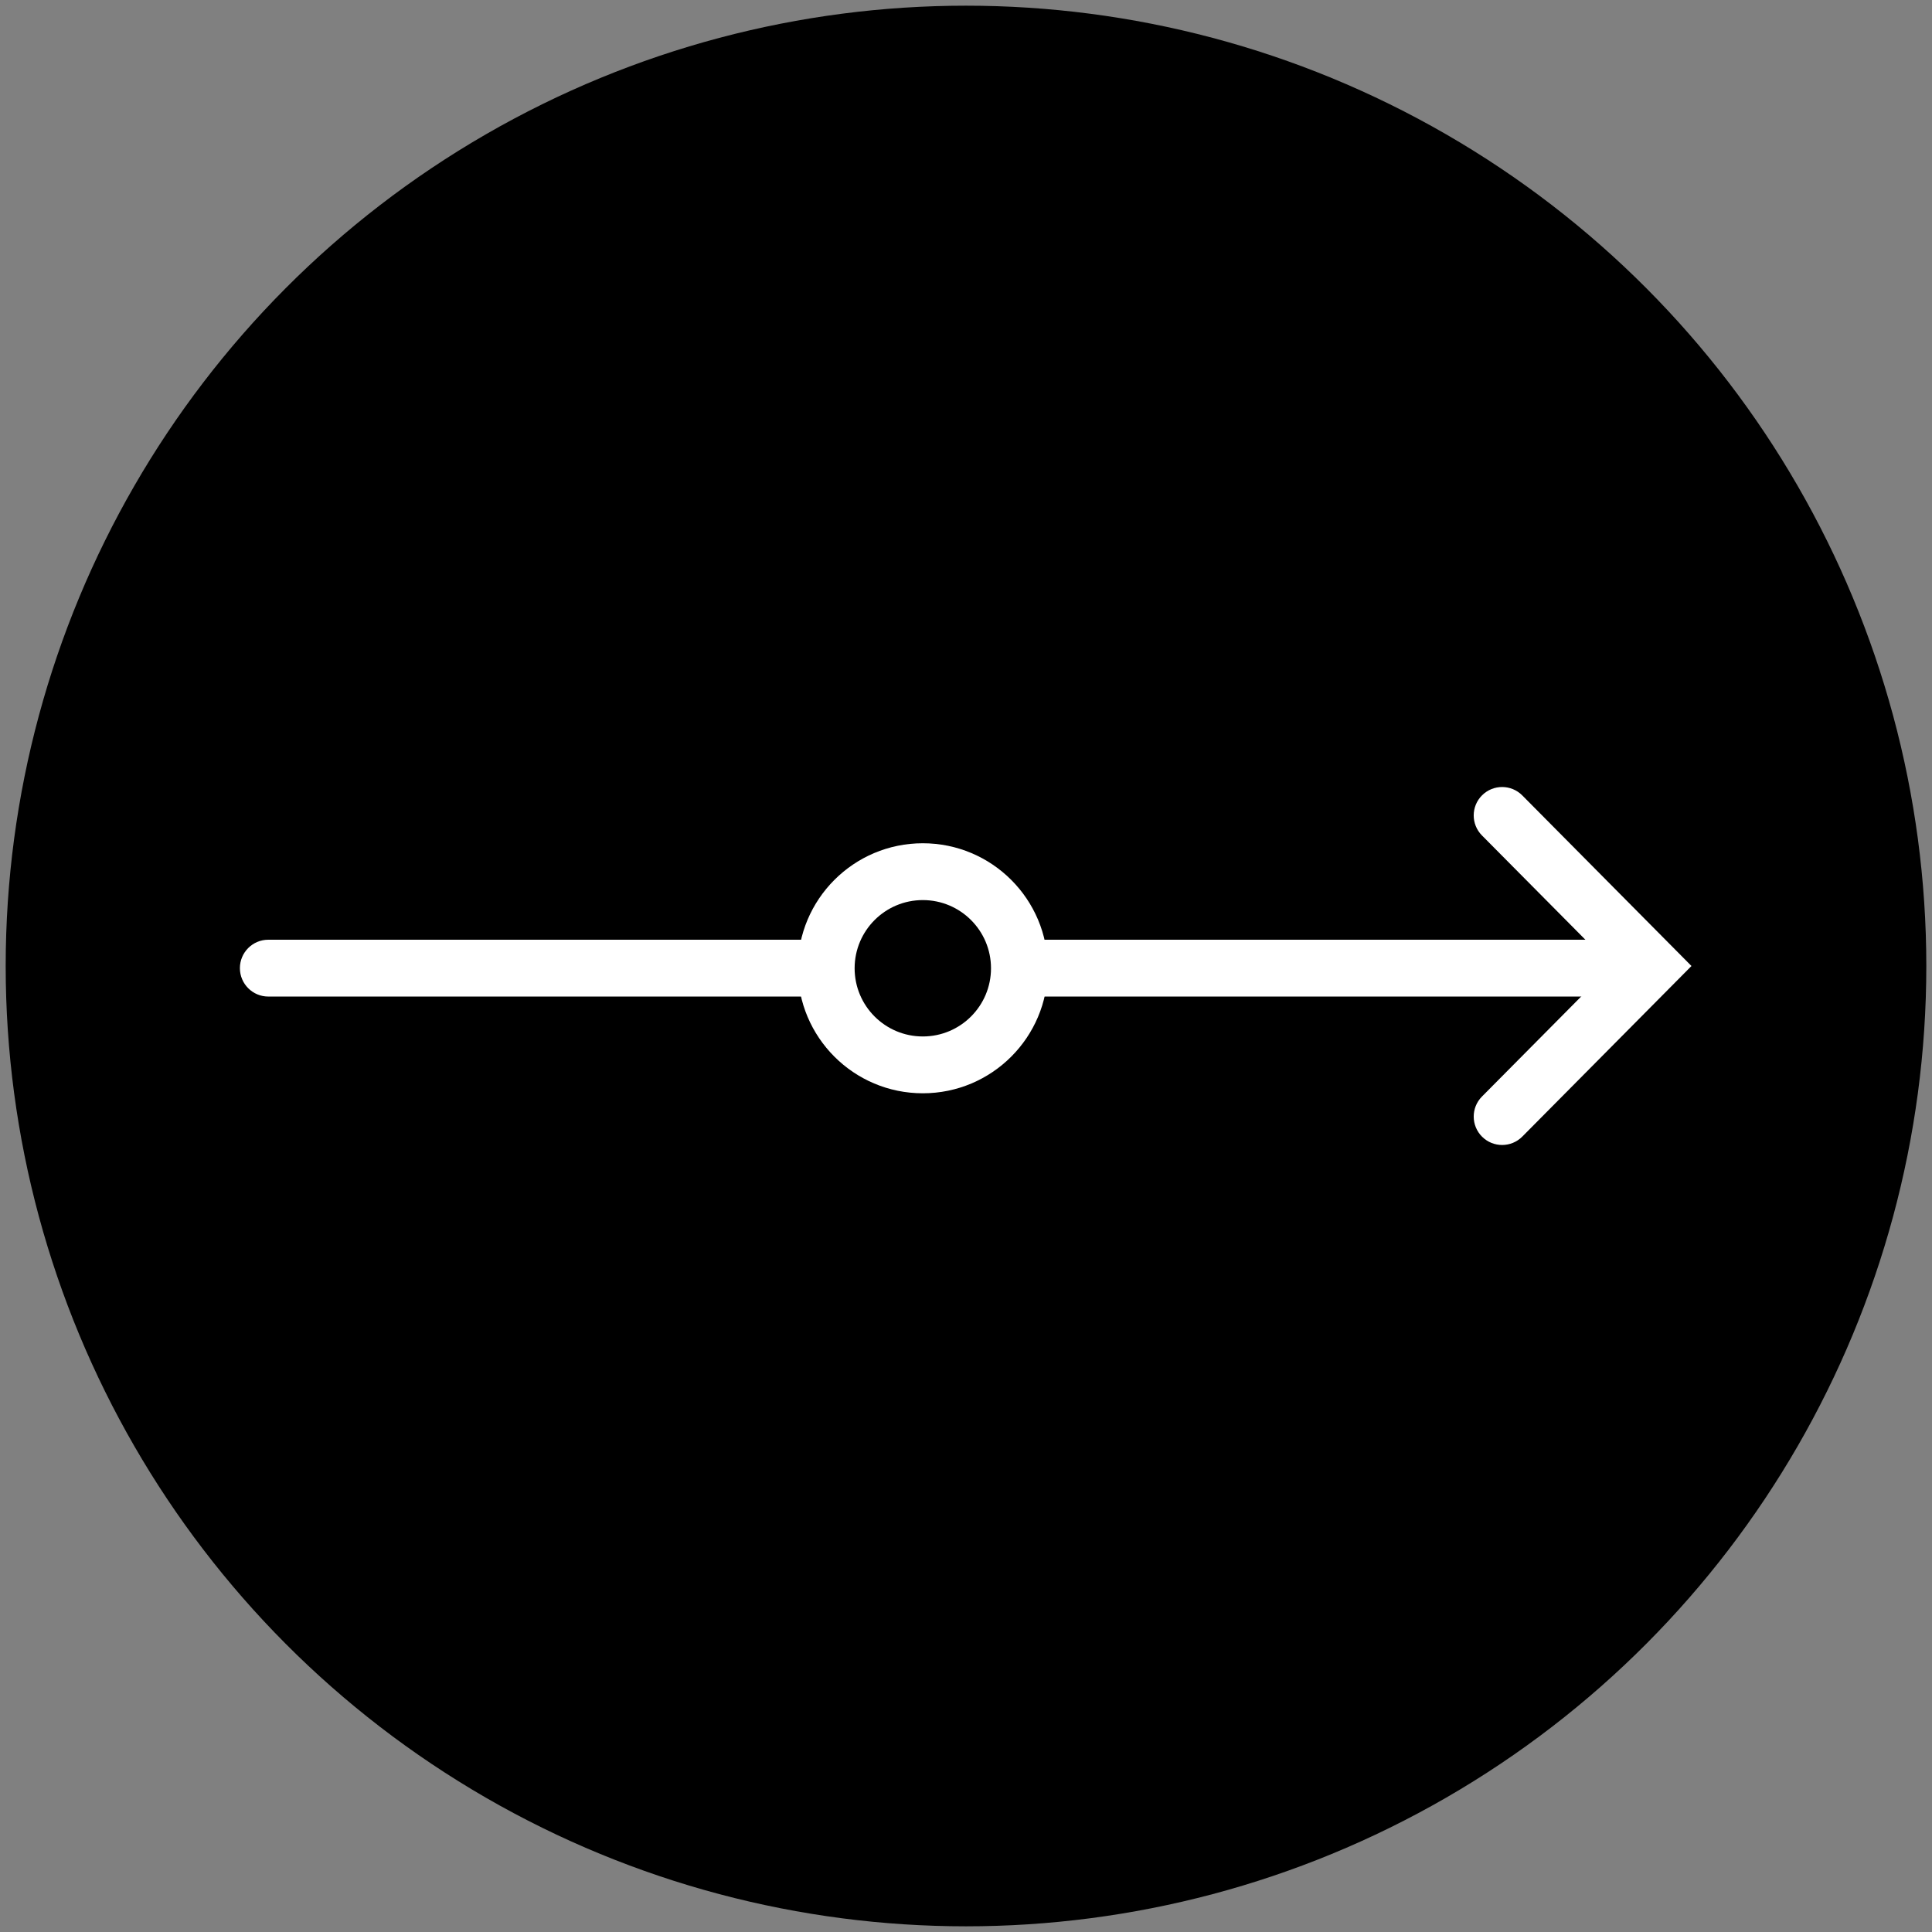 <svg id="icon-data_over_time" xmlns="http://www.w3.org/2000/svg" viewBox="0 0 170 170">
  <rect x="0" y="0" width="170" height="170" fill="#808080" stroke="none"/>
  <style>
    .bg {
      fill: hsl(312, 100%, 31%);
    }
    .c1 {
      fill: #FFFFFF;
    }
  </style>
  <circle class="bg" cx="85" cy="85" r="84.5"/>
  <g>
    <path class="c1" d="M143.514,87.688H23.609c-1.381,0-2.5-1.119-2.5-2.5c0-1.381,1.119-2.5,2.5-2.5h119.905 c1.381,0,2.5,1.119,2.5,2.5C146.014,86.568,144.895,87.688,143.514,87.688z"/>
    <g>
      <circle class="c1" cx="81.2" cy="85.2" r="11"/>
      <circle class="bg" cx="81.2" cy="85.2" r="6"/>
    </g>
    <path class="c1" d="M132.175,100.749c-0.637,0-1.272-0.241-1.761-0.725c-0.98-0.973-0.986-2.556-0.015-3.536L141.794,85 l-11.395-11.489c-0.972-0.98-0.966-2.563,0.015-3.535c0.981-0.972,2.562-0.966,3.536,0.015L148.835,85l-14.885,15.01 C133.461,100.502,132.818,100.749,132.175,100.749z"/>
  </g>
</svg>
